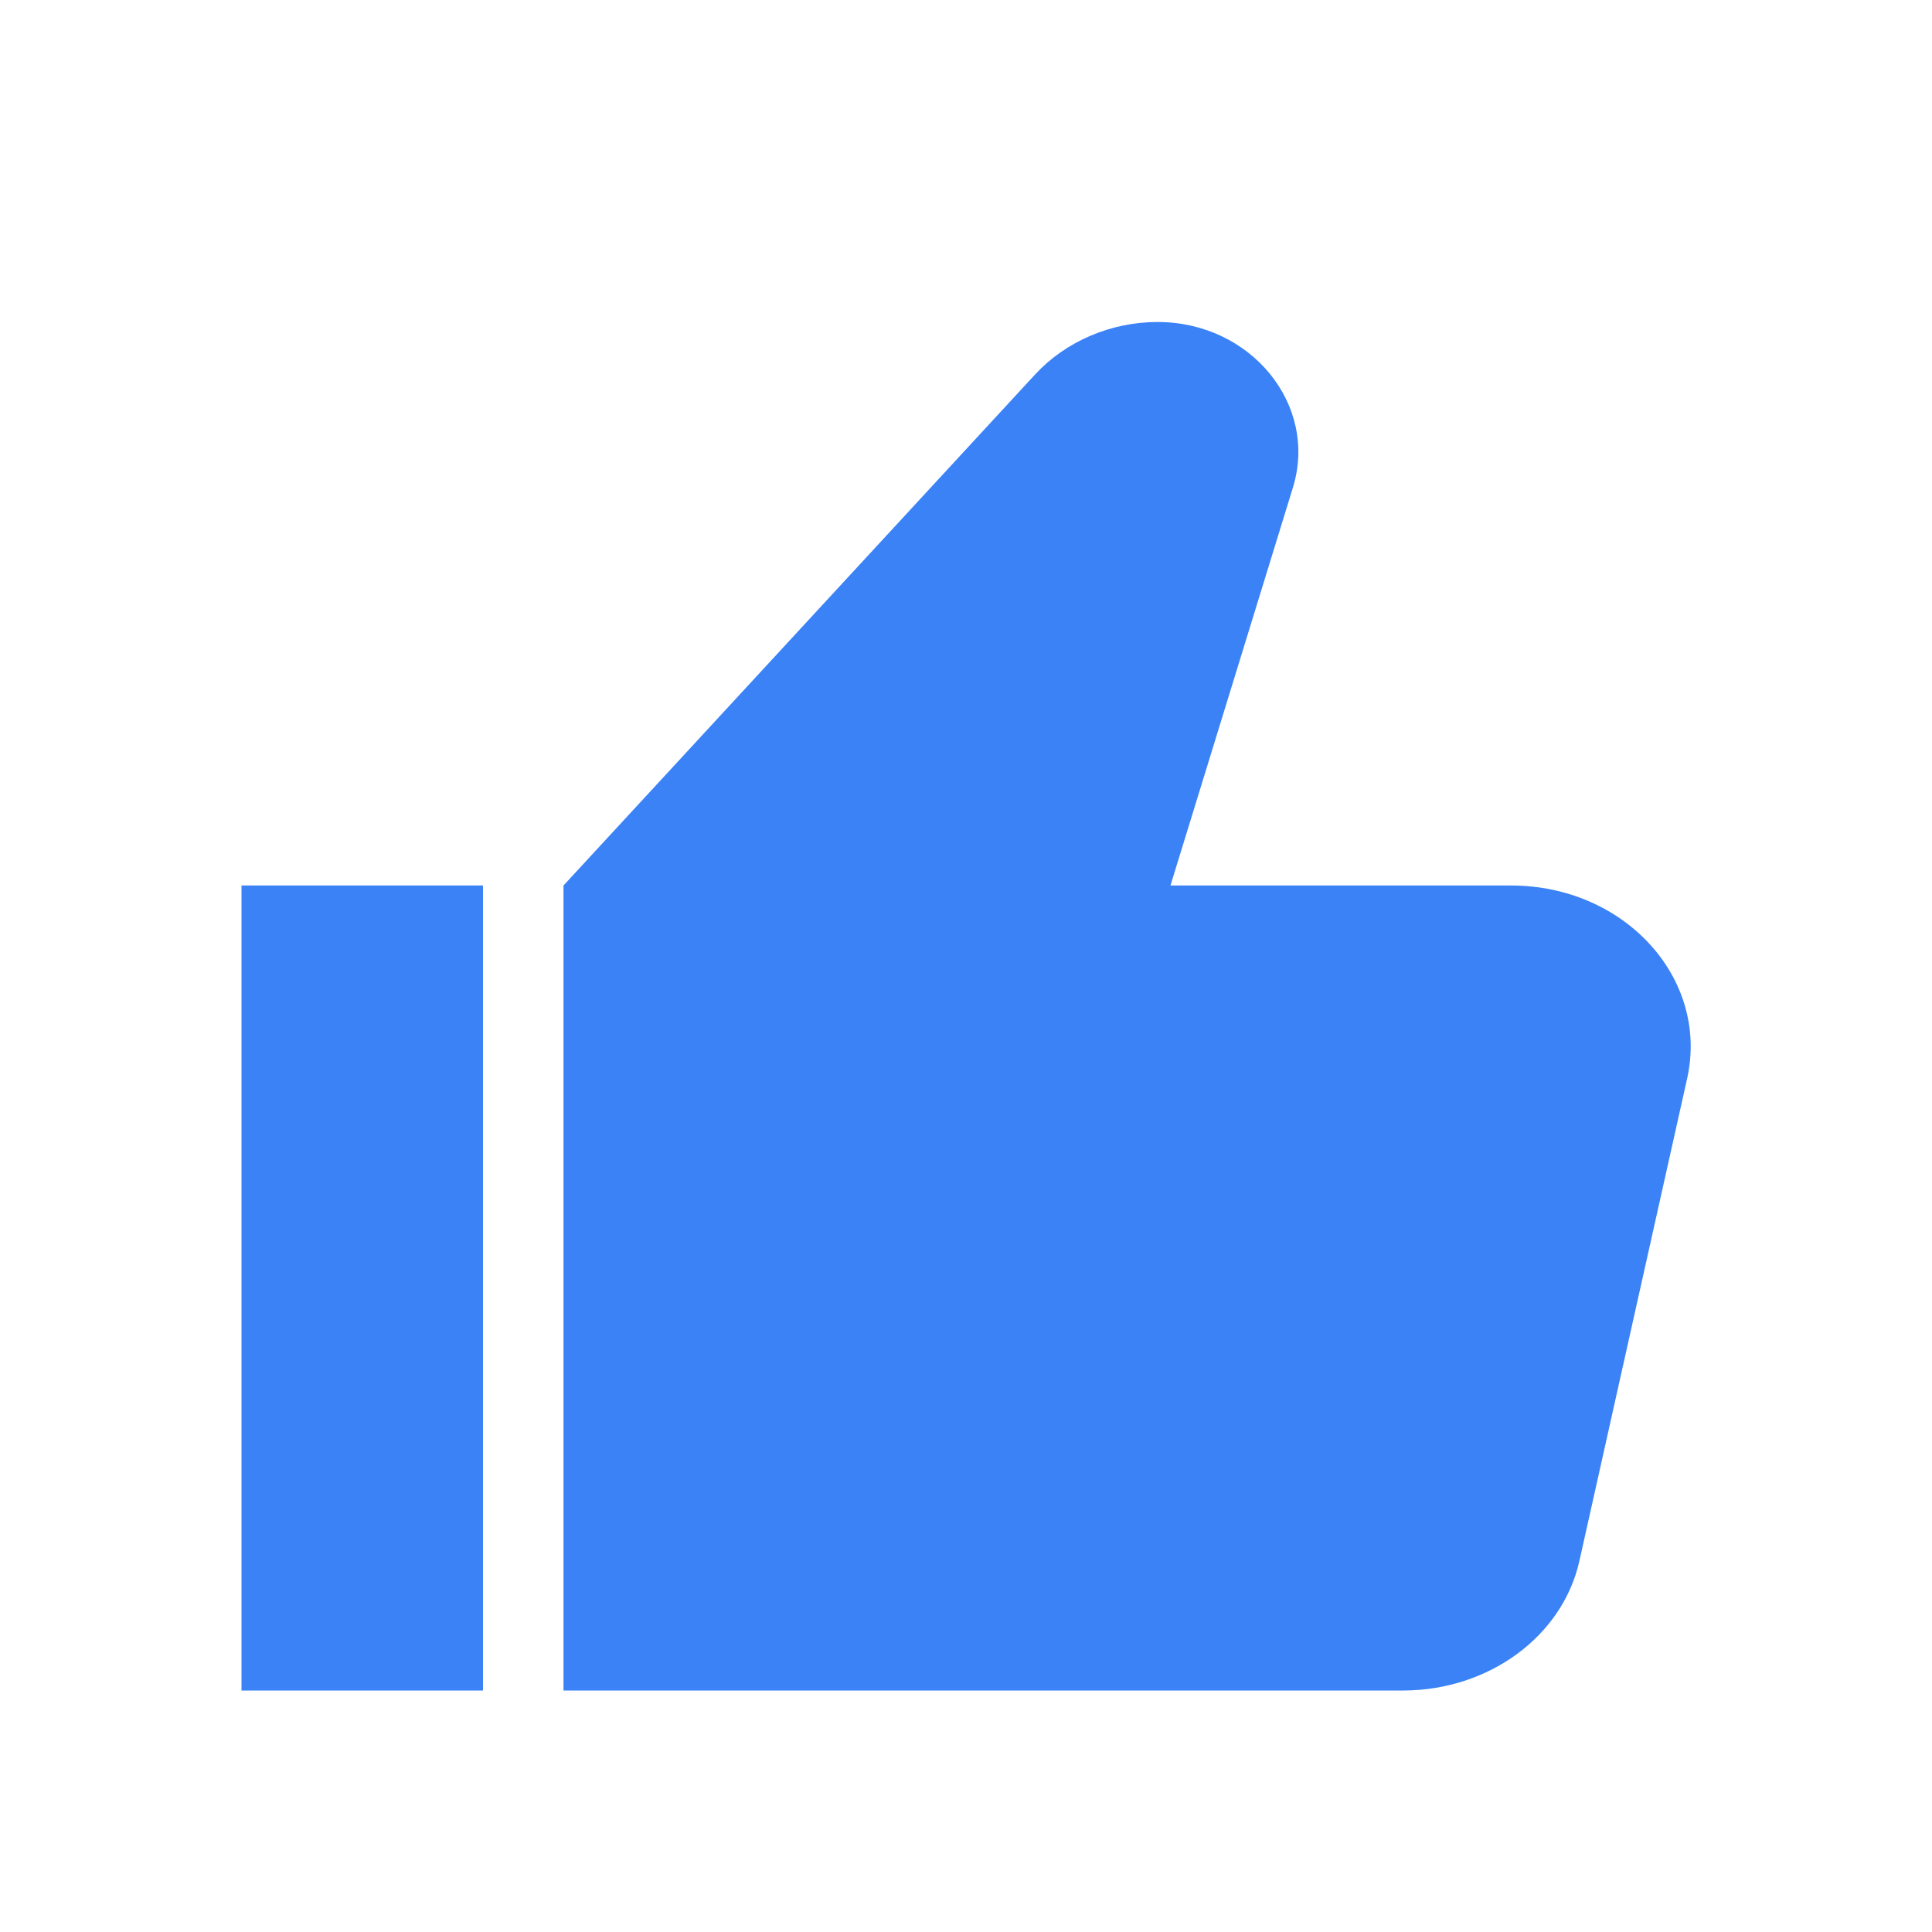 

<svg
  role="img"
  viewBox="0 0 24 24"
  xmlns="http://www.w3.org/2000/svg"
  preserveAspectRatio="xMidYMid meet"
  focusable="false"
  style="fill:#3b82f6"
>
  <g><path d="M3,11h3v10H3V11z M18.77,11h-4.23l1.52-4.94C16.38,5.03,15.54,4,14.38,4c-0.58,0-1.14,0.24-1.52,0.65L7,11v10h10.43 c1.06,0,1.98-0.67,2.19-1.61l1.34-6C21.23,12.15,20.18,11,18.77,11z" /></g>
</svg>